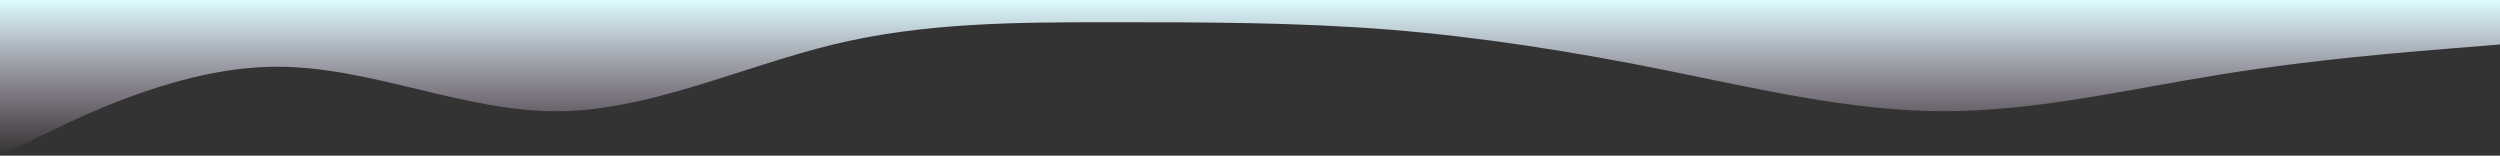 <svg width="1124" height="70" viewBox="0 0 1124 163" fill="none" xmlns="http://www.w3.org/2000/svg" preserveAspectRatio="none">
<rect x="0" y="0" width="1124" height="163" fill="#333333" stroke="none"/>
<path preserveAspectRatio="none" fill-rule="evenodd" clip-rule="evenodd" d="M0 163L20.607 139.714C41.213 116.429 83.363 69.857 124.577 69.857C166.727 69.857 207.94 116.429 250.09 116.429C291.303 116.429 333.453 69.857 374.667 46.571C415.88 23.286 458.03 23.286 499.243 23.286C541.393 23.286 582.607 23.286 624.757 31.048C665.97 38.809 708.12 54.333 749.333 73.738C790.547 93.143 832.697 116.429 873.91 116.429C916.06 116.429 957.273 93.143 999.423 77.619C1040.64 62.095 1082.79 54.333 1103.39 50.452L1124 46.571V0H1103.39C1082.79 0 1040.64 0 999.423 0C957.273 0 916.06 0 873.91 0C832.697 0 790.547 0 749.333 0C708.12 0 665.97 0 624.757 0C582.607 0 541.393 0 499.243 0C458.03 0 415.88 0 374.667 0C333.453 0 291.303 0 250.09 0C207.94 0 166.727 0 124.577 0C83.363 0 41.213 0 20.607 0H0V163Z" fill="url(#paint0_linear_41_213)"/>
<defs>
<linearGradient id="paint0_linear_41_213" x1="562" y1="0" x2="562" y2="163" gradientUnits="userSpaceOnUse">
<stop stop-color="#DBFDFF"/>
<stop offset="1" stop-color="#F7CDF2" stop-opacity="0"/>
</linearGradient>
</defs>
</svg>
